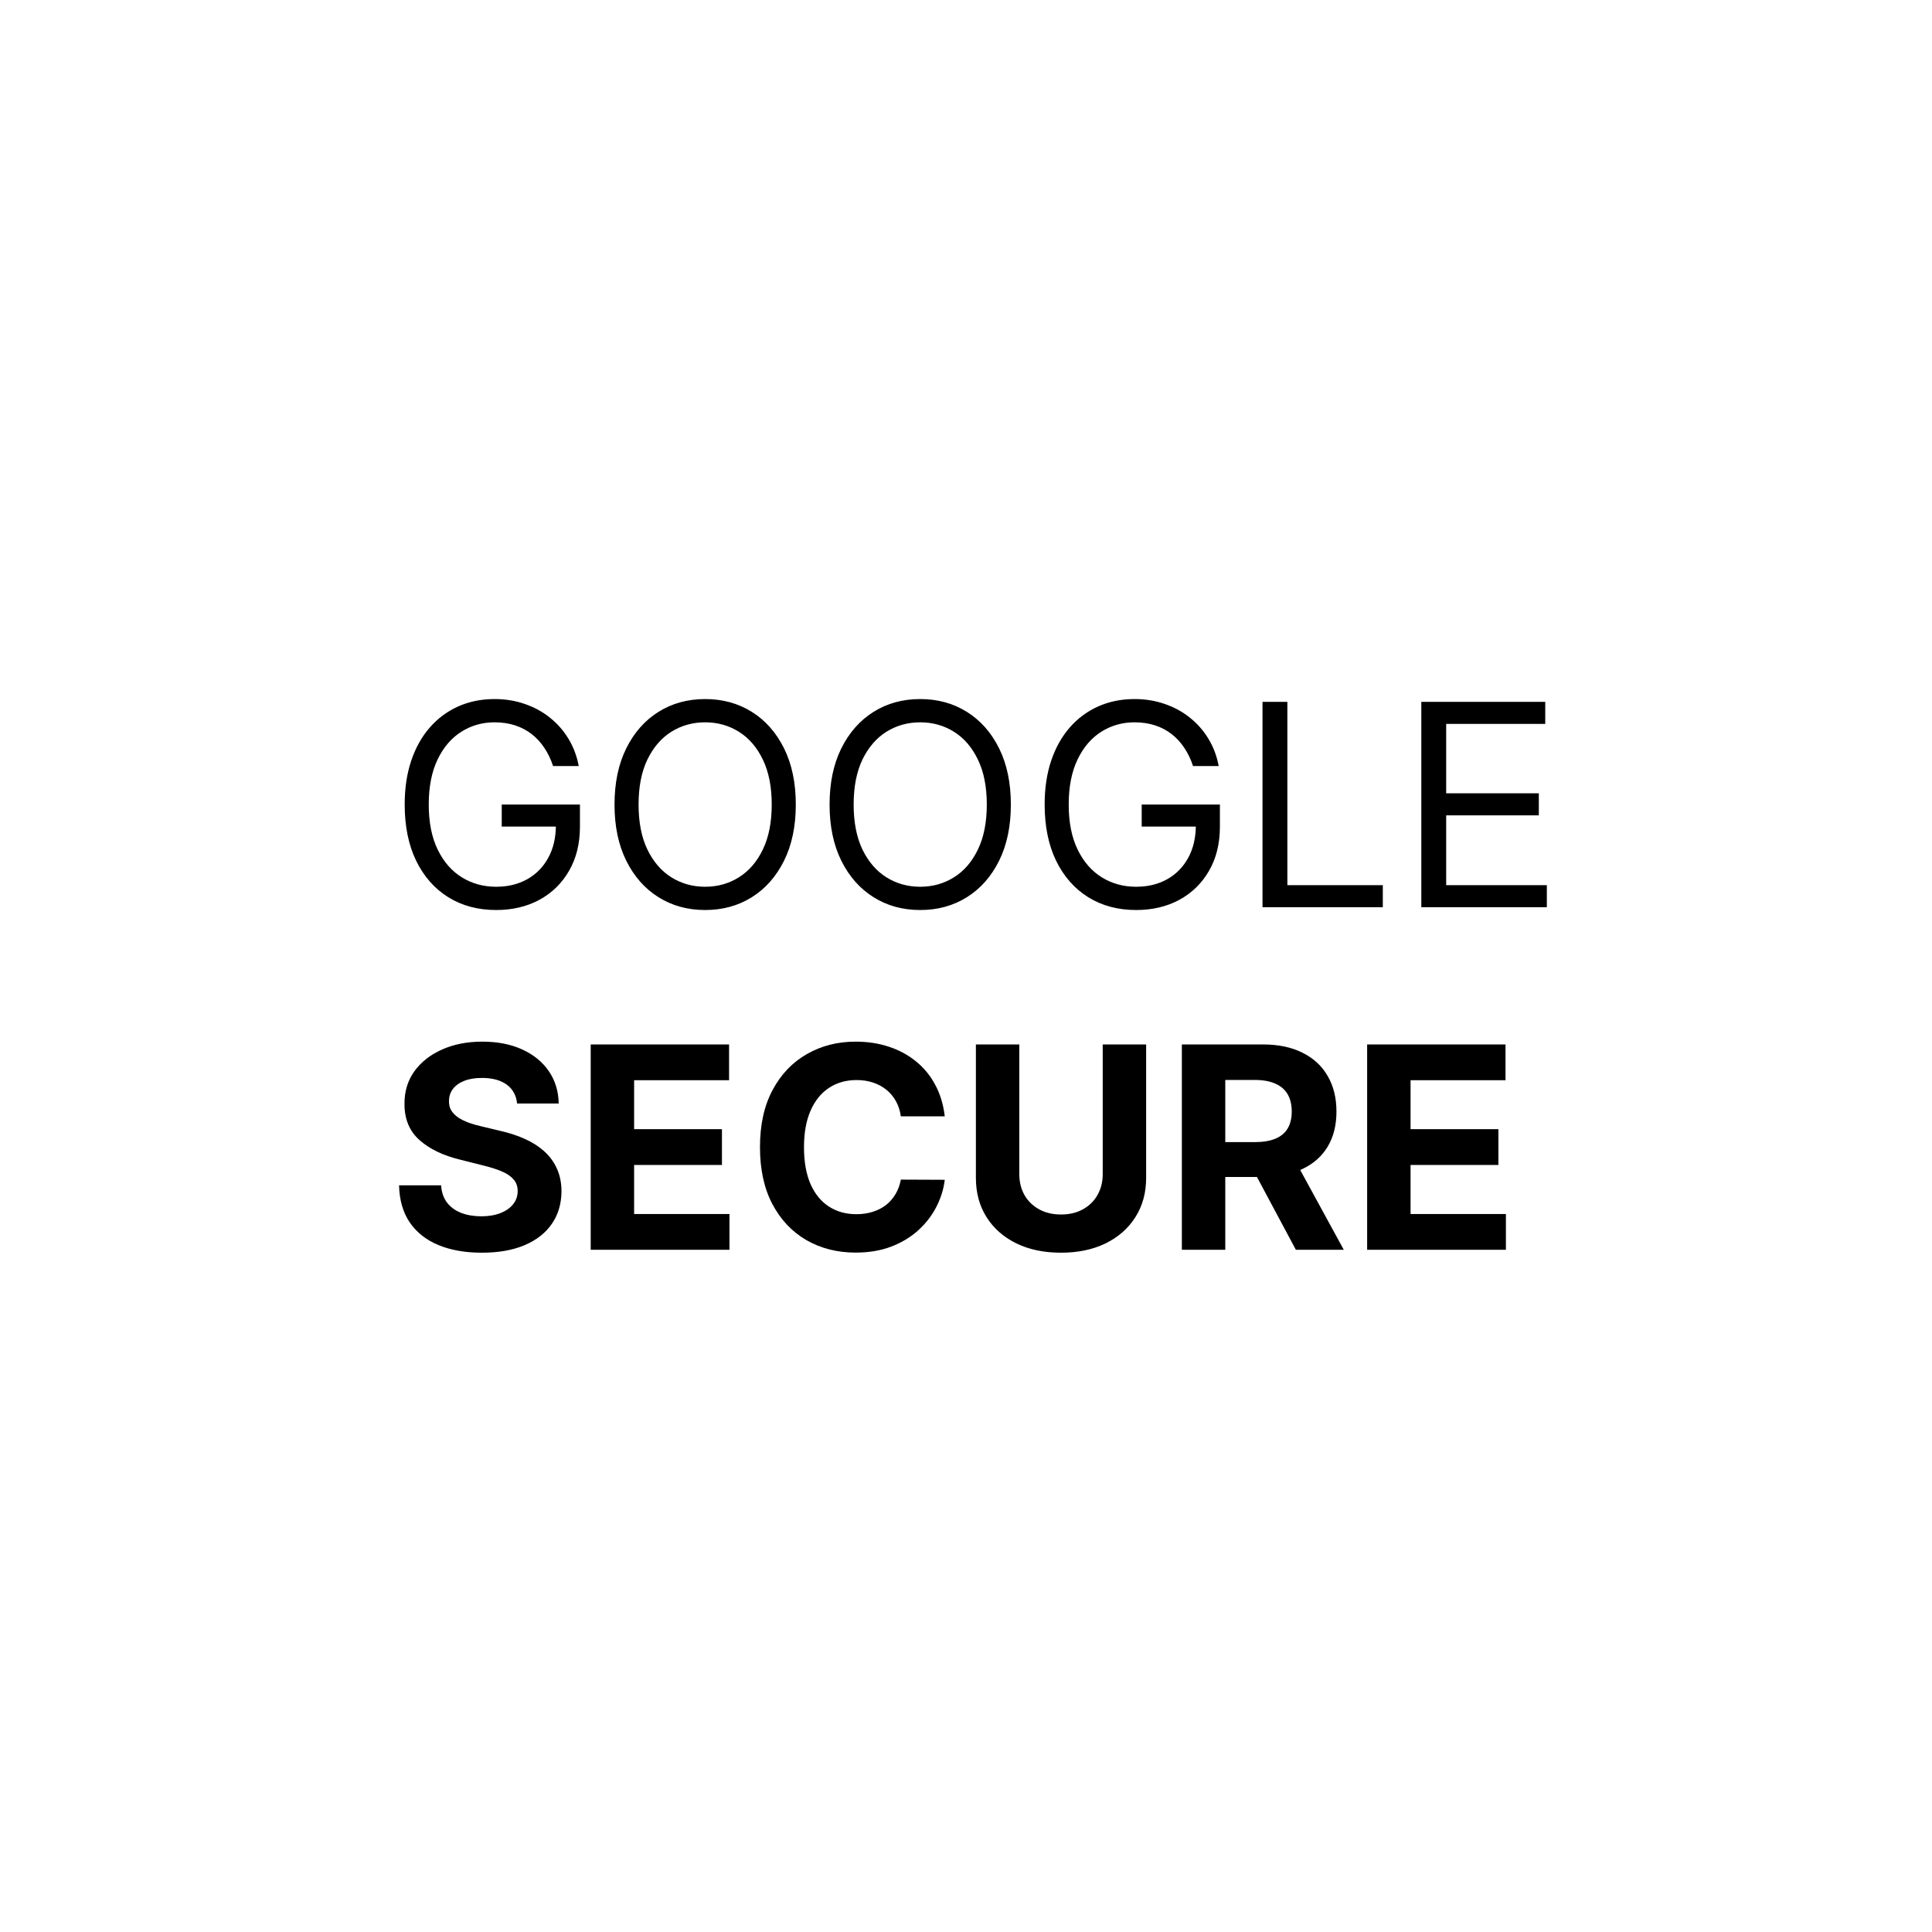 
<svg width="124" height="124" viewBox="0 0 124 124" fill="none" xmlns="http://www.w3.org/2000/svg">
<path d="M33.188 70.825C33.136 70.306 32.915 69.903 32.525 69.615C32.134 69.328 31.605 69.184 30.935 69.184C30.48 69.184 30.096 69.249 29.783 69.377C29.47 69.502 29.23 69.676 29.063 69.899C28.899 70.122 28.818 70.375 28.818 70.658C28.809 70.894 28.859 71.1 28.966 71.276C29.078 71.452 29.23 71.604 29.423 71.733C29.616 71.857 29.839 71.966 30.092 72.061C30.345 72.151 30.616 72.228 30.903 72.293L32.087 72.576C32.662 72.704 33.19 72.876 33.67 73.091C34.151 73.305 34.567 73.569 34.919 73.882C35.27 74.195 35.543 74.564 35.736 74.989C35.933 75.414 36.034 75.9 36.038 76.45C36.034 77.256 35.828 77.956 35.42 78.547C35.017 79.135 34.434 79.592 33.67 79.918C32.911 80.24 31.995 80.401 30.922 80.401C29.858 80.401 28.932 80.238 28.142 79.912C27.357 79.586 26.744 79.103 26.302 78.464C25.864 77.82 25.635 77.025 25.613 76.076H28.31C28.34 76.518 28.466 76.887 28.689 77.183C28.917 77.475 29.219 77.696 29.597 77.846C29.979 77.992 30.41 78.065 30.89 78.065C31.362 78.065 31.772 77.996 32.119 77.859C32.471 77.722 32.743 77.531 32.937 77.286C33.13 77.042 33.226 76.761 33.226 76.443C33.226 76.147 33.138 75.898 32.962 75.697C32.791 75.495 32.538 75.323 32.203 75.182C31.873 75.04 31.467 74.912 30.987 74.796L29.552 74.435C28.441 74.165 27.563 73.743 26.92 73.168C26.276 72.593 25.956 71.819 25.961 70.845C25.956 70.047 26.169 69.35 26.598 68.753C27.031 68.157 27.625 67.691 28.38 67.357C29.136 67.022 29.994 66.855 30.954 66.855C31.933 66.855 32.786 67.022 33.516 67.357C34.249 67.691 34.82 68.157 35.227 68.753C35.635 69.35 35.845 70.04 35.858 70.825H33.188ZM37.913 80.214V67.035H46.793V69.332H40.699V72.473H46.336V74.77H40.699V77.917H46.819V80.214H37.913ZM60.637 71.649H57.818C57.767 71.284 57.662 70.96 57.503 70.677C57.344 70.39 57.14 70.145 56.892 69.944C56.643 69.742 56.355 69.588 56.029 69.48C55.707 69.373 55.358 69.32 54.98 69.32C54.298 69.32 53.704 69.489 53.198 69.828C52.691 70.162 52.299 70.652 52.02 71.295C51.741 71.934 51.602 72.711 51.602 73.625C51.602 74.564 51.741 75.353 52.02 75.993C52.303 76.632 52.698 77.115 53.204 77.441C53.71 77.767 54.296 77.93 54.961 77.93C55.334 77.93 55.679 77.88 55.997 77.782C56.319 77.683 56.604 77.539 56.853 77.351C57.102 77.157 57.308 76.924 57.471 76.649C57.638 76.375 57.754 76.061 57.818 75.71L60.637 75.722C60.564 76.327 60.382 76.911 60.09 77.473C59.802 78.031 59.414 78.53 58.925 78.972C58.44 79.41 57.861 79.757 57.188 80.015C56.518 80.268 55.761 80.394 54.916 80.394C53.74 80.394 52.689 80.128 51.763 79.597C50.84 79.064 50.111 78.294 49.575 77.286C49.043 76.278 48.777 75.058 48.777 73.625C48.777 72.187 49.047 70.965 49.588 69.957C50.128 68.948 50.862 68.18 51.788 67.653C52.715 67.121 53.758 66.855 54.916 66.855C55.679 66.855 56.387 66.962 57.039 67.177C57.696 67.391 58.277 67.704 58.783 68.116C59.29 68.524 59.702 69.023 60.019 69.615C60.341 70.207 60.547 70.885 60.637 71.649ZM70.775 67.035H73.562V75.594C73.562 76.555 73.332 77.396 72.873 78.116C72.418 78.837 71.781 79.399 70.962 79.802C70.143 80.201 69.188 80.401 68.098 80.401C67.004 80.401 66.048 80.201 65.228 79.802C64.409 79.399 63.772 78.837 63.317 78.116C62.862 77.396 62.635 76.555 62.635 75.594V67.035H65.421V75.356C65.421 75.858 65.531 76.304 65.749 76.694C65.973 77.085 66.286 77.391 66.689 77.614C67.092 77.838 67.562 77.949 68.098 77.949C68.639 77.949 69.109 77.838 69.508 77.614C69.911 77.391 70.222 77.085 70.441 76.694C70.664 76.304 70.775 75.858 70.775 75.356V67.035ZM75.854 80.214V67.035H81.054C82.049 67.035 82.899 67.213 83.602 67.569C84.31 67.921 84.849 68.421 85.218 69.069C85.591 69.712 85.777 70.469 85.777 71.34C85.777 72.215 85.589 72.968 85.211 73.599C84.834 74.225 84.287 74.706 83.57 75.04C82.858 75.375 81.996 75.542 80.983 75.542H77.502V73.303H80.533C81.065 73.303 81.507 73.23 81.858 73.084C82.21 72.938 82.472 72.719 82.644 72.428C82.819 72.136 82.907 71.773 82.907 71.34C82.907 70.903 82.819 70.534 82.644 70.233C82.472 69.933 82.208 69.706 81.852 69.551C81.5 69.392 81.056 69.313 80.52 69.313H78.641V80.214H75.854ZM82.972 74.217L86.247 80.214H83.171L79.966 74.217H82.972ZM87.746 80.214V67.035H96.627V69.332H90.533V72.473H96.17V74.77H90.533V77.917H96.653V80.214H87.746Z" fill="black"/>
<path d="M35.498 49.166C35.356 48.733 35.17 48.344 34.938 48.001C34.711 47.654 34.438 47.358 34.121 47.113C33.807 46.869 33.451 46.682 33.052 46.553C32.653 46.425 32.216 46.36 31.74 46.36C30.959 46.36 30.249 46.562 29.61 46.965C28.97 47.368 28.462 47.963 28.084 48.748C27.707 49.533 27.518 50.496 27.518 51.637C27.518 52.778 27.709 53.742 28.091 54.527C28.473 55.312 28.99 55.906 29.642 56.309C30.294 56.712 31.027 56.914 31.843 56.914C32.598 56.914 33.263 56.753 33.837 56.431C34.417 56.105 34.867 55.646 35.189 55.054C35.515 54.458 35.678 53.757 35.678 52.95L36.167 53.053H32.203V51.637H37.222V53.053C37.222 54.138 36.991 55.082 36.527 55.884C36.068 56.687 35.433 57.309 34.623 57.751C33.816 58.188 32.889 58.407 31.843 58.407C30.676 58.407 29.65 58.132 28.767 57.583C27.887 57.034 27.201 56.253 26.707 55.241C26.218 54.228 25.974 53.027 25.974 51.637C25.974 50.595 26.113 49.657 26.392 48.825C26.675 47.988 27.074 47.276 27.589 46.688C28.104 46.101 28.713 45.65 29.416 45.337C30.12 45.024 30.895 44.867 31.74 44.867C32.435 44.867 33.082 44.972 33.683 45.183C34.288 45.389 34.826 45.682 35.298 46.064C35.775 46.442 36.171 46.895 36.489 47.422C36.806 47.946 37.025 48.527 37.145 49.166H35.498ZM51.076 51.637C51.076 53.027 50.825 54.228 50.323 55.241C49.821 56.253 49.132 57.034 48.257 57.583C47.382 58.132 46.382 58.407 45.258 58.407C44.134 58.407 43.135 58.132 42.26 57.583C41.384 57.034 40.696 56.253 40.194 55.241C39.692 54.228 39.441 53.027 39.441 51.637C39.441 50.247 39.692 49.046 40.194 48.033C40.696 47.021 41.384 46.24 42.26 45.691C43.135 45.142 44.134 44.867 45.258 44.867C46.382 44.867 47.382 45.142 48.257 45.691C49.132 46.24 49.821 47.021 50.323 48.033C50.825 49.046 51.076 50.247 51.076 51.637ZM49.531 51.637C49.531 50.496 49.34 49.533 48.959 48.748C48.581 47.963 48.068 47.368 47.42 46.965C46.777 46.562 46.056 46.36 45.258 46.36C44.46 46.36 43.737 46.562 43.09 46.965C42.446 47.368 41.934 47.963 41.552 48.748C41.174 49.533 40.985 50.496 40.985 51.637C40.985 52.778 41.174 53.742 41.552 54.527C41.934 55.312 42.446 55.906 43.09 56.309C43.737 56.712 44.46 56.914 45.258 56.914C46.056 56.914 46.777 56.712 47.42 56.309C48.068 55.906 48.581 55.312 48.959 54.527C49.34 53.742 49.531 52.778 49.531 51.637ZM64.879 51.637C64.879 53.027 64.628 54.228 64.126 55.241C63.624 56.253 62.936 57.034 62.06 57.583C61.185 58.132 60.186 58.407 59.062 58.407C57.938 58.407 56.938 58.132 56.063 57.583C55.188 57.034 54.499 56.253 53.997 55.241C53.495 54.228 53.244 53.027 53.244 51.637C53.244 50.247 53.495 49.046 53.997 48.033C54.499 47.021 55.188 46.24 56.063 45.691C56.938 45.142 57.938 44.867 59.062 44.867C60.186 44.867 61.185 45.142 62.06 45.691C62.936 46.24 63.624 47.021 64.126 48.033C64.628 49.046 64.879 50.247 64.879 51.637ZM63.335 51.637C63.335 50.496 63.144 49.533 62.762 48.748C62.384 47.963 61.872 47.368 61.224 46.965C60.581 46.562 59.86 46.36 59.062 46.36C58.264 46.36 57.541 46.562 56.893 46.965C56.25 47.368 55.737 47.963 55.355 48.748C54.978 49.533 54.789 50.496 54.789 51.637C54.789 52.778 54.978 53.742 55.355 54.527C55.737 55.312 56.25 55.906 56.893 56.309C57.541 56.712 58.264 56.914 59.062 56.914C59.86 56.914 60.581 56.712 61.224 56.309C61.872 55.906 62.384 55.312 62.762 54.527C63.144 53.742 63.335 52.778 63.335 51.637ZM76.572 49.166C76.43 48.733 76.244 48.344 76.012 48.001C75.785 47.654 75.512 47.358 75.195 47.113C74.882 46.869 74.525 46.682 74.126 46.553C73.728 46.425 73.29 46.36 72.814 46.36C72.033 46.36 71.323 46.562 70.684 46.965C70.044 47.368 69.536 47.963 69.159 48.748C68.781 49.533 68.592 50.496 68.592 51.637C68.592 52.778 68.783 53.742 69.165 54.527C69.547 55.312 70.064 55.906 70.716 56.309C71.368 56.712 72.102 56.914 72.917 56.914C73.672 56.914 74.337 56.753 74.912 56.431C75.491 56.105 75.941 55.646 76.263 55.054C76.589 54.458 76.752 53.757 76.752 52.95L77.241 53.053H73.277V51.637H78.296V53.053C78.296 54.138 78.065 55.082 77.602 55.884C77.142 56.687 76.507 57.309 75.697 57.751C74.89 58.188 73.963 58.407 72.917 58.407C71.75 58.407 70.724 58.132 69.841 57.583C68.961 57.034 68.275 56.253 67.781 55.241C67.292 54.228 67.048 53.027 67.048 51.637C67.048 50.595 67.187 49.657 67.466 48.825C67.749 47.988 68.148 47.276 68.663 46.688C69.178 46.101 69.787 45.65 70.491 45.337C71.194 45.024 71.969 44.867 72.814 44.867C73.509 44.867 74.156 44.972 74.757 45.183C75.362 45.389 75.9 45.682 76.372 46.064C76.849 46.442 77.245 46.895 77.563 47.422C77.88 47.946 78.099 48.527 78.219 49.166H76.572ZM81.03 58.227V45.048H82.626V56.811H88.752V58.227H81.03ZM91.223 58.227V45.048H99.177V46.463H92.819V50.916H98.765V52.332H92.819V56.811H99.28V58.227H91.223Z" fill="black"/>
</svg>

